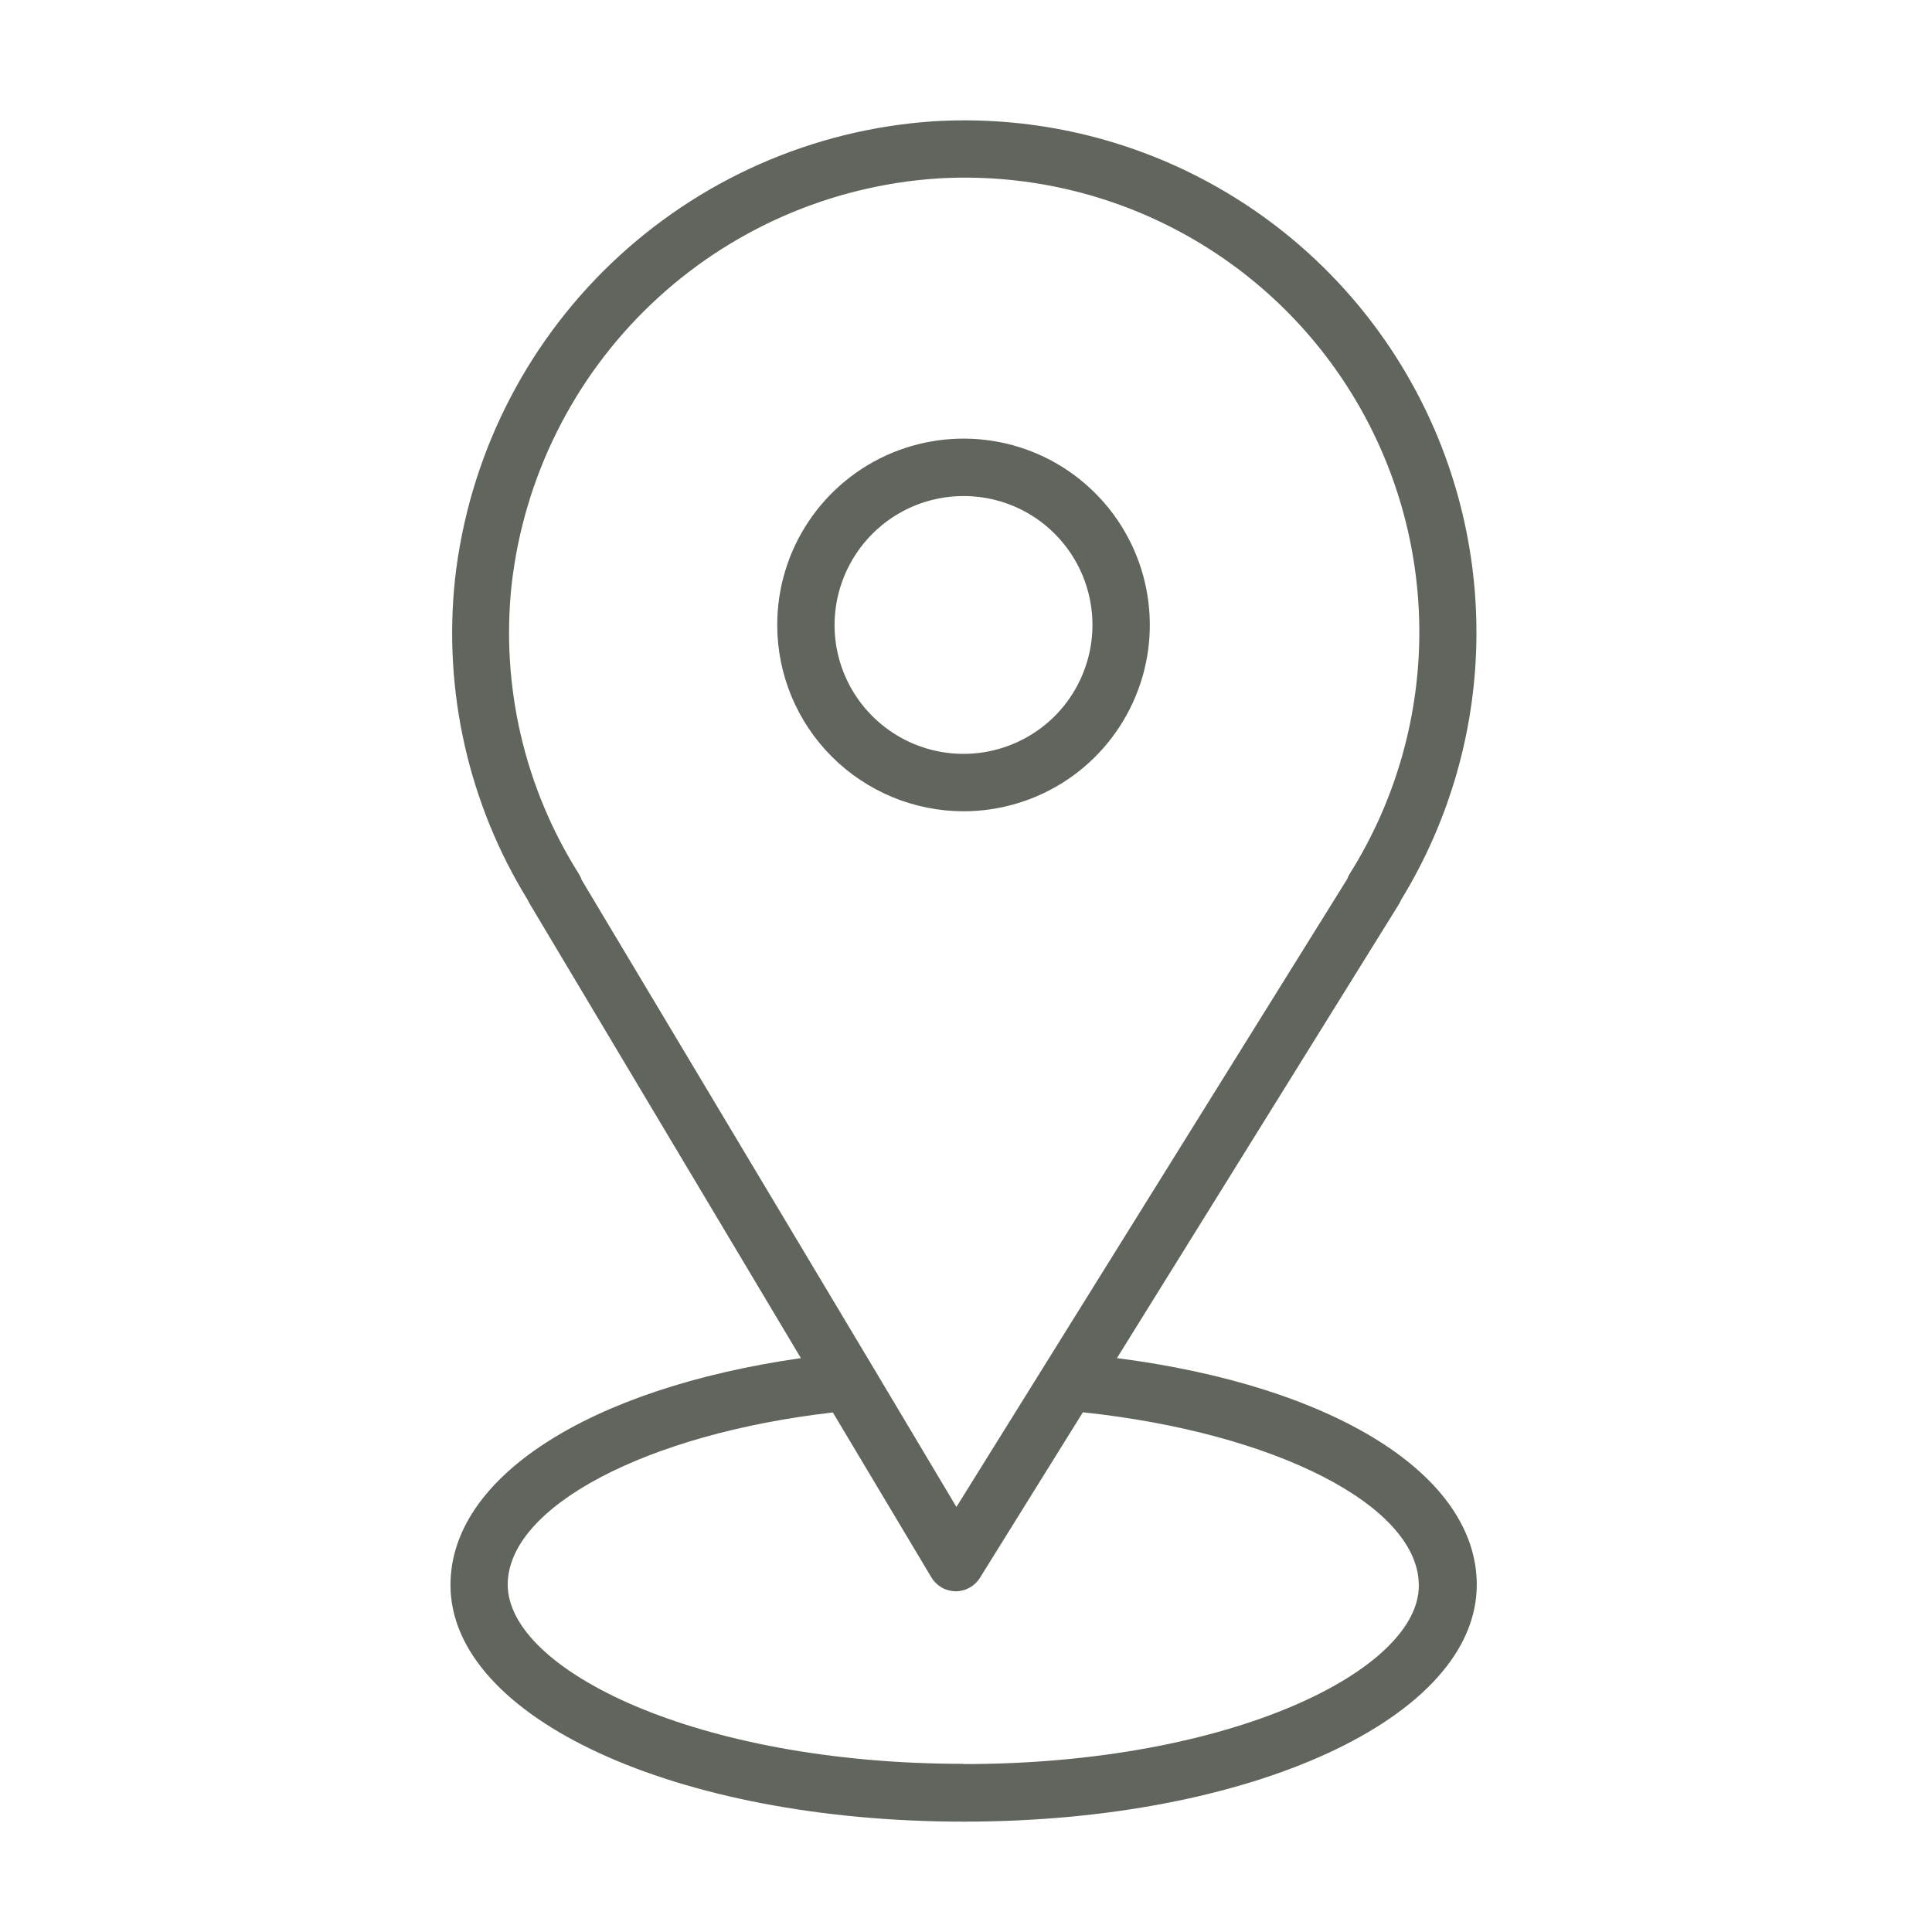 <svg width="24" height="24" viewBox="0 0 24 24" fill="none" xmlns="http://www.w3.org/2000/svg">
    <path d="M13.875 16.871L17.375 11.237C17.386 11.219 17.396 11.2 17.404 11.18C18.012 10.188 18.336 9.048 18.341 7.885C18.346 6.721 18.032 5.578 17.433 4.581C16.834 3.583 15.973 2.769 14.943 2.227C13.914 1.685 12.755 1.436 11.594 1.507C10.095 1.608 8.68 2.233 7.594 3.271C6.508 4.309 5.822 5.695 5.653 7.188C5.503 8.583 5.821 9.989 6.558 11.183C6.566 11.201 6.574 11.218 6.585 11.235L9.949 16.871C7.324 17.247 5.596 18.347 5.596 19.689C5.596 21.336 8.395 22.629 11.972 22.629C15.548 22.629 18.345 21.336 18.345 19.687C18.345 18.321 16.572 17.218 13.875 16.871ZM7.193 10.859C6.515 9.788 6.22 8.519 6.356 7.259C6.508 5.933 7.12 4.702 8.087 3.78C9.053 2.859 10.311 2.306 11.644 2.217C12.68 2.154 13.714 2.378 14.631 2.865C15.548 3.351 16.314 4.081 16.843 4.975C17.372 5.868 17.645 6.89 17.631 7.928C17.617 8.966 17.317 9.981 16.764 10.859C16.753 10.878 16.743 10.898 16.736 10.919L11.881 18.72L10.848 16.988L7.226 10.931C7.218 10.906 7.207 10.882 7.193 10.859ZM11.969 21.911C8.642 21.911 6.307 20.737 6.307 19.685C6.307 18.718 8.029 17.812 10.346 17.546L11.57 19.595C11.601 19.647 11.645 19.69 11.698 19.721C11.751 19.751 11.811 19.767 11.872 19.768C11.932 19.768 11.992 19.752 12.044 19.723C12.097 19.693 12.142 19.651 12.174 19.599L13.452 17.544C15.845 17.798 17.625 18.706 17.625 19.694C17.632 20.74 15.308 21.914 11.969 21.914V21.911Z" fill="#393F35" fill-opacity="0.8"/>
    <path d="M11.969 10.078C12.427 10.078 12.874 9.942 13.255 9.688C13.636 9.433 13.932 9.072 14.107 8.649C14.283 8.226 14.328 7.761 14.239 7.312C14.15 6.863 13.929 6.45 13.606 6.127C13.282 5.803 12.87 5.582 12.421 5.493C11.972 5.404 11.506 5.45 11.083 5.625C10.661 5.8 10.299 6.097 10.045 6.477C9.79 6.858 9.655 7.305 9.655 7.763C9.655 8.377 9.899 8.965 10.333 9.399C10.767 9.833 11.355 10.077 11.969 10.078ZM11.969 6.162C12.286 6.162 12.595 6.255 12.859 6.431C13.122 6.607 13.328 6.858 13.449 7.15C13.57 7.443 13.602 7.765 13.54 8.076C13.478 8.386 13.326 8.672 13.102 8.896C12.878 9.12 12.592 9.272 12.282 9.334C11.971 9.396 11.649 9.364 11.356 9.243C11.064 9.122 10.813 8.916 10.637 8.653C10.461 8.39 10.367 8.08 10.367 7.763C10.368 7.339 10.537 6.932 10.837 6.631C11.137 6.331 11.544 6.162 11.969 6.162Z" fill="#393F35" fill-opacity="0.8"/>
</svg>
